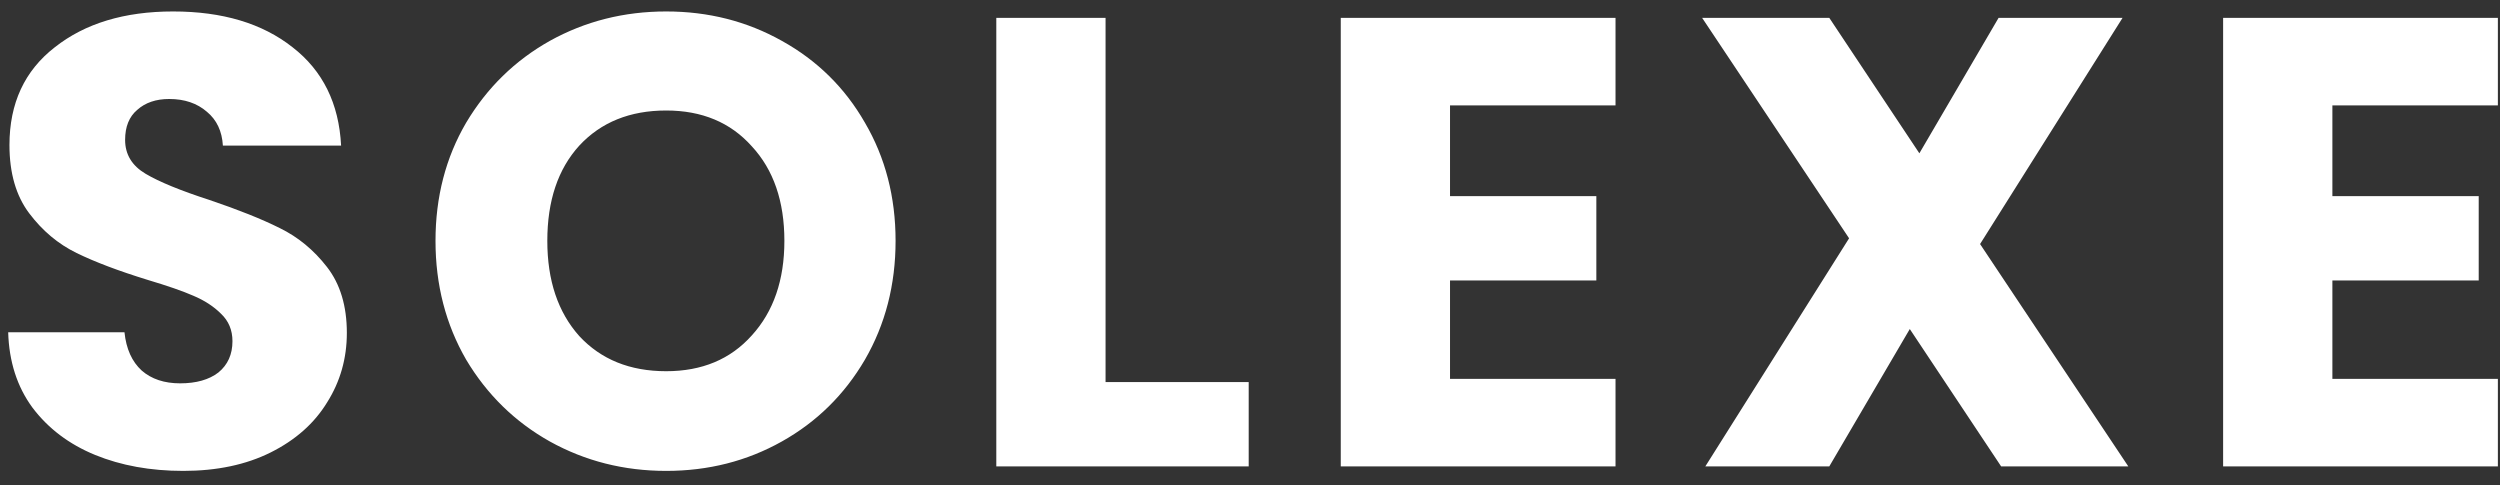 <svg width="134" height="26" viewBox="0 0 134 26" fill="none" xmlns="http://www.w3.org/2000/svg">
<rect x="0" y="0" width="134" height="26" fill="#333333" stroke="none"/>
<path d="M9.823 25.24C8.065 25.24 6.489 24.954 5.096 24.384C3.704 23.813 2.585 22.968 1.74 21.849C0.918 20.73 0.484 19.383 0.439 17.808H6.672C6.763 18.698 7.072 19.383 7.597 19.863C8.122 20.319 8.807 20.547 9.652 20.547C10.519 20.547 11.204 20.353 11.707 19.965C12.209 19.554 12.46 18.995 12.46 18.287C12.46 17.693 12.255 17.202 11.844 16.814C11.456 16.426 10.965 16.106 10.371 15.855C9.8 15.604 8.978 15.319 7.905 14.999C6.352 14.52 5.085 14.04 4.103 13.56C3.121 13.081 2.277 12.373 1.569 11.437C0.861 10.501 0.507 9.279 0.507 7.772C0.507 5.535 1.318 3.788 2.939 2.532C4.56 1.253 6.672 0.614 9.275 0.614C11.924 0.614 14.059 1.253 15.68 2.532C17.301 3.788 18.169 5.546 18.283 7.806H11.947C11.901 7.03 11.615 6.425 11.09 5.991C10.565 5.535 9.892 5.306 9.069 5.306C8.362 5.306 7.791 5.5 7.357 5.888C6.923 6.254 6.706 6.79 6.706 7.498C6.706 8.275 7.072 8.88 7.802 9.313C8.533 9.747 9.675 10.215 11.227 10.718C12.78 11.243 14.036 11.745 14.995 12.225C15.977 12.704 16.821 13.401 17.529 14.314C18.237 15.227 18.591 16.403 18.591 17.842C18.591 19.212 18.237 20.456 17.529 21.575C16.844 22.694 15.84 23.584 14.515 24.247C13.191 24.909 11.627 25.24 9.823 25.24ZM35.707 25.24C33.446 25.24 31.369 24.715 29.473 23.664C27.601 22.614 26.105 21.153 24.987 19.28C23.891 17.385 23.343 15.262 23.343 12.91C23.343 10.558 23.891 8.446 24.987 6.574C26.105 4.701 27.601 3.24 29.473 2.189C31.369 1.139 33.446 0.614 35.707 0.614C37.967 0.614 40.034 1.139 41.906 2.189C43.801 3.24 45.285 4.701 46.359 6.574C47.455 8.446 48.003 10.558 48.003 12.91C48.003 15.262 47.455 17.385 46.359 19.28C45.263 21.153 43.779 22.614 41.906 23.664C40.034 24.715 37.967 25.24 35.707 25.24ZM35.707 19.897C37.625 19.897 39.155 19.257 40.296 17.979C41.461 16.7 42.043 15.01 42.043 12.91C42.043 10.786 41.461 9.097 40.296 7.841C39.155 6.562 37.625 5.923 35.707 5.923C33.766 5.923 32.213 6.551 31.049 7.806C29.907 9.062 29.336 10.763 29.336 12.91C29.336 15.033 29.907 16.734 31.049 18.013C32.213 19.269 33.766 19.897 35.707 19.897ZM59.258 20.479H66.93V25H53.402V0.956H59.258V20.479ZM77.721 5.649V10.512H85.564V15.033H77.721V20.308H86.592V25H71.865V0.956H86.592V5.649H77.721ZM107.262 25L102.365 17.636L98.049 25H91.405L99.111 12.773L91.233 0.956H98.049L102.878 8.217L107.125 0.956H113.77L106.132 13.081L114.078 25H107.262ZM125.016 5.649V10.512H132.859V15.033H125.016V20.308H133.886V25H119.159V0.956H133.886V5.649H125.016Z" fill="white"/>
</svg>
